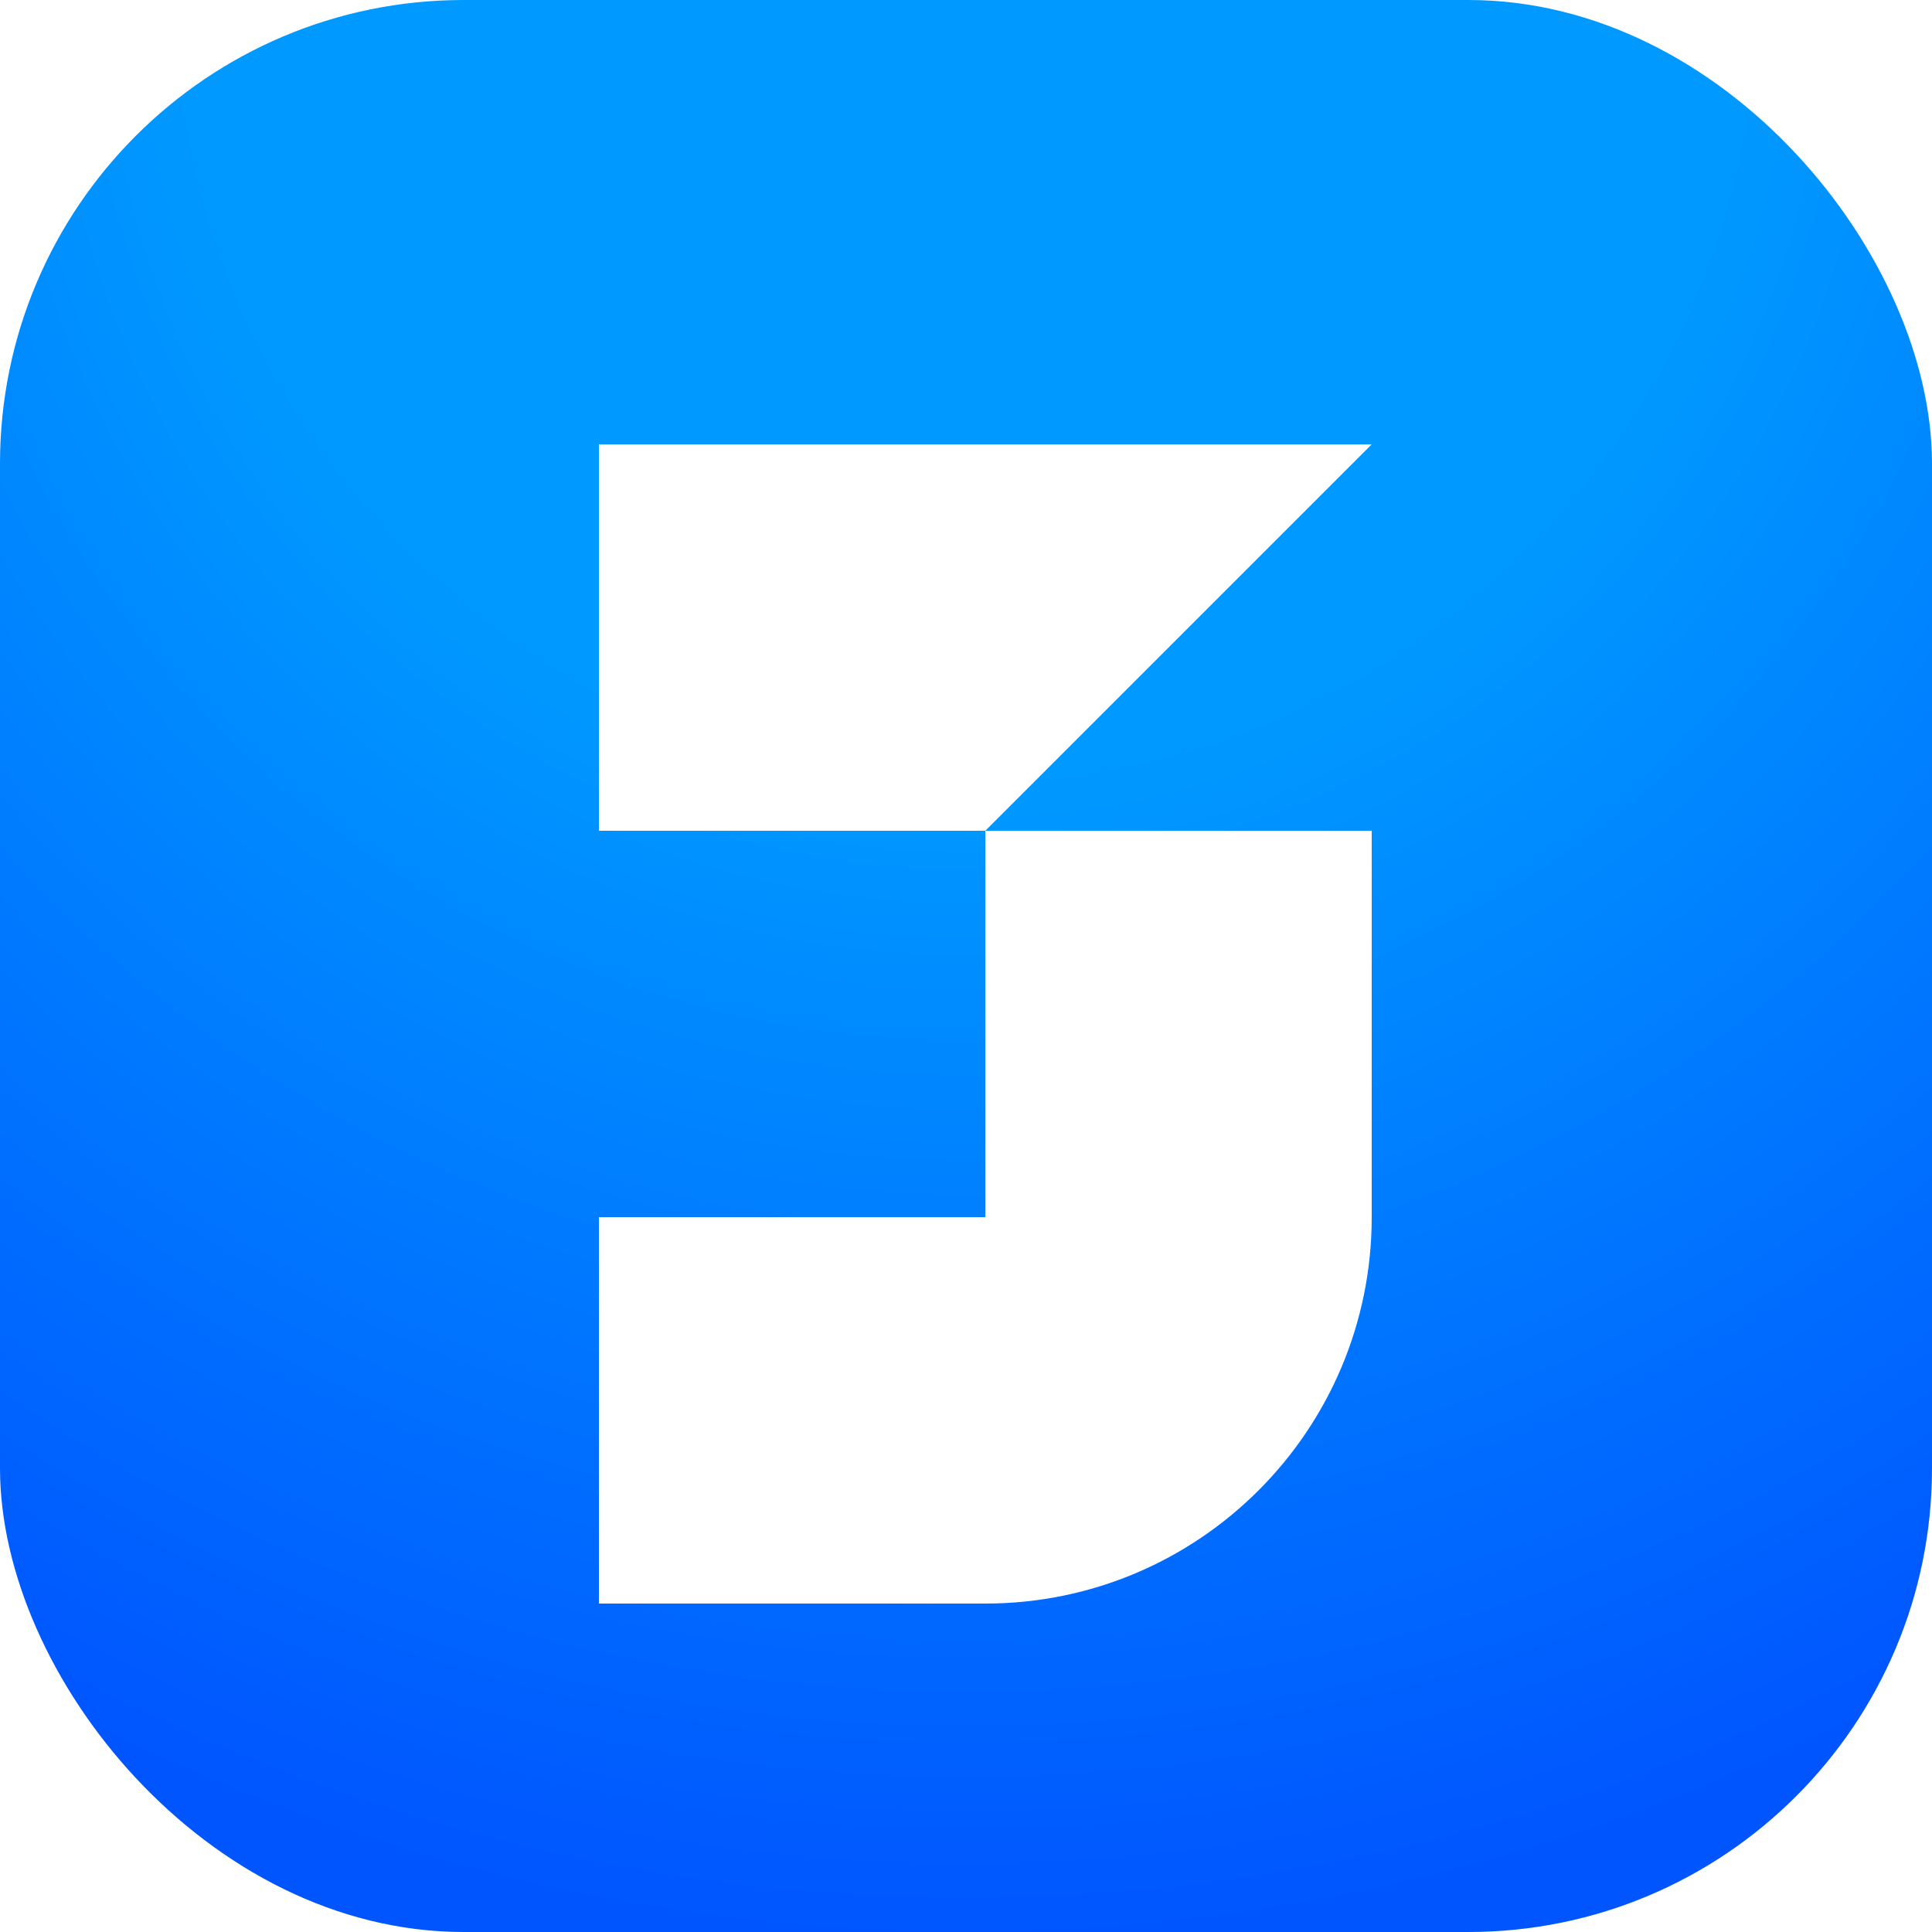 <svg width="500" height="500" viewBox="0 0 500 500" fill="none" xmlns="http://www.w3.org/2000/svg">
<rect width="500" height="500" rx="120" fill="url(#paint0_radial_1468_2)"/>
<g filter="url(#filter0_d_1468_2)">
<path d="M250 300H150V400H250C305.228 400 350 355.228 350 300V200H250V300Z" fill="white"/>
<path d="M250 200H150V100H350L250 200Z" fill="white"/>
</g>
<defs>
<filter id="filter0_d_1468_2" x="125" y="85" width="260" height="360" filterUnits="userSpaceOnUse" color-interpolation-filters="sRGB">
<feFlood flood-opacity="0" result="BackgroundImageFix"/>
<feColorMatrix in="SourceAlpha" type="matrix" values="0 0 0 0 0 0 0 0 0 0 0 0 0 0 0 0 0 0 127 0" result="hardAlpha"/>
<feOffset dx="5" dy="15"/>
<feGaussianBlur stdDeviation="15"/>
<feComposite in2="hardAlpha" operator="out"/>
<feColorMatrix type="matrix" values="0 0 0 0 0 0 0 0 0 0 0 0 0 0 0 0 0 0 0.25 0"/>
<feBlend mode="plus-darker" in2="BackgroundImageFix" result="effect1_dropShadow_1468_2"/>
<feBlend mode="normal" in="SourceGraphic" in2="effect1_dropShadow_1468_2" result="shape"/>
</filter>
<radialGradient id="paint0_radial_1468_2" cx="0" cy="0" r="1" gradientUnits="userSpaceOnUse" gradientTransform="translate(250) rotate(90) scale(500)">
<stop offset="0.402" stop-color="#0099FF"/>
<stop offset="1" stop-color="#0055FF"/>
</radialGradient>
</defs>
</svg>
